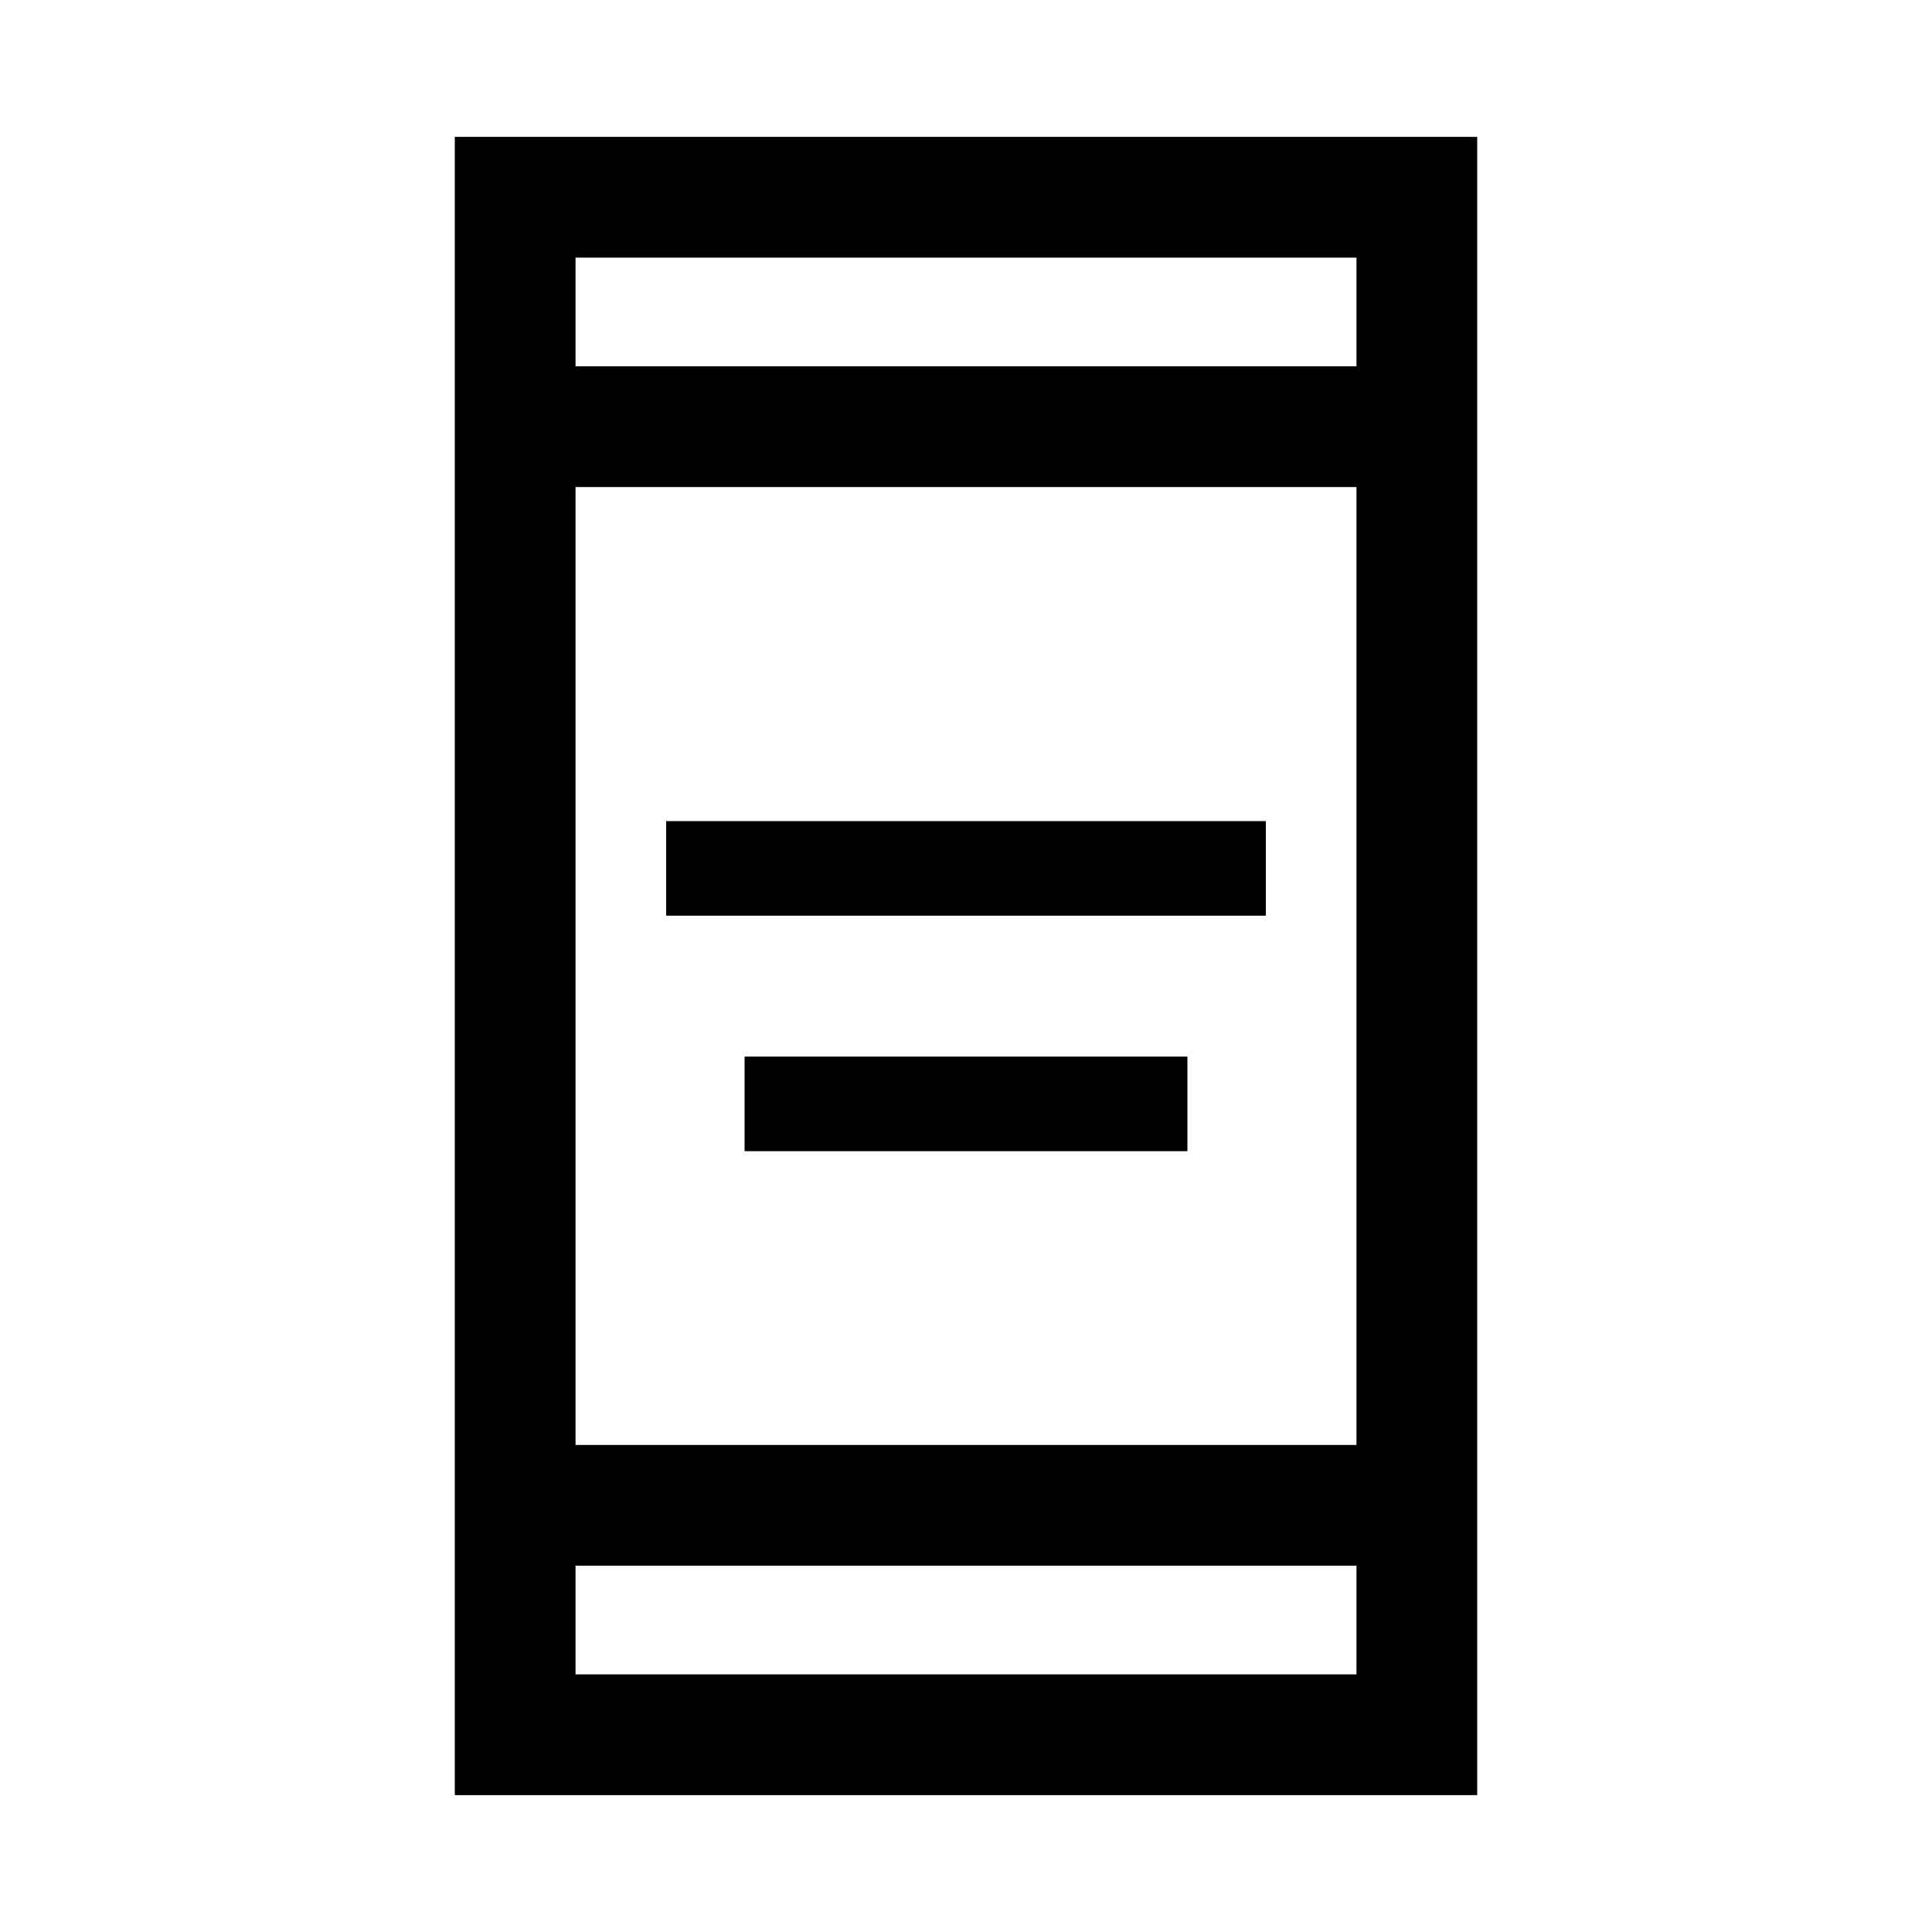 <svg xmlns="http://www.w3.org/2000/svg" height="20" width="20"><path d="M6.896 9.479V8.5h6.208v.979Zm.812 2.438v-.979h4.584v.979Zm-3 6.666V1.417h10.584v17.166Zm1.25-3.625h8.084V5.042H5.958Zm0 2.375h8.084v-1.125H5.958Zm0-13.541h8.084V2.667H5.958Zm0 0V2.667v1.125Zm0 13.541v-1.125 1.125Z"/></svg>